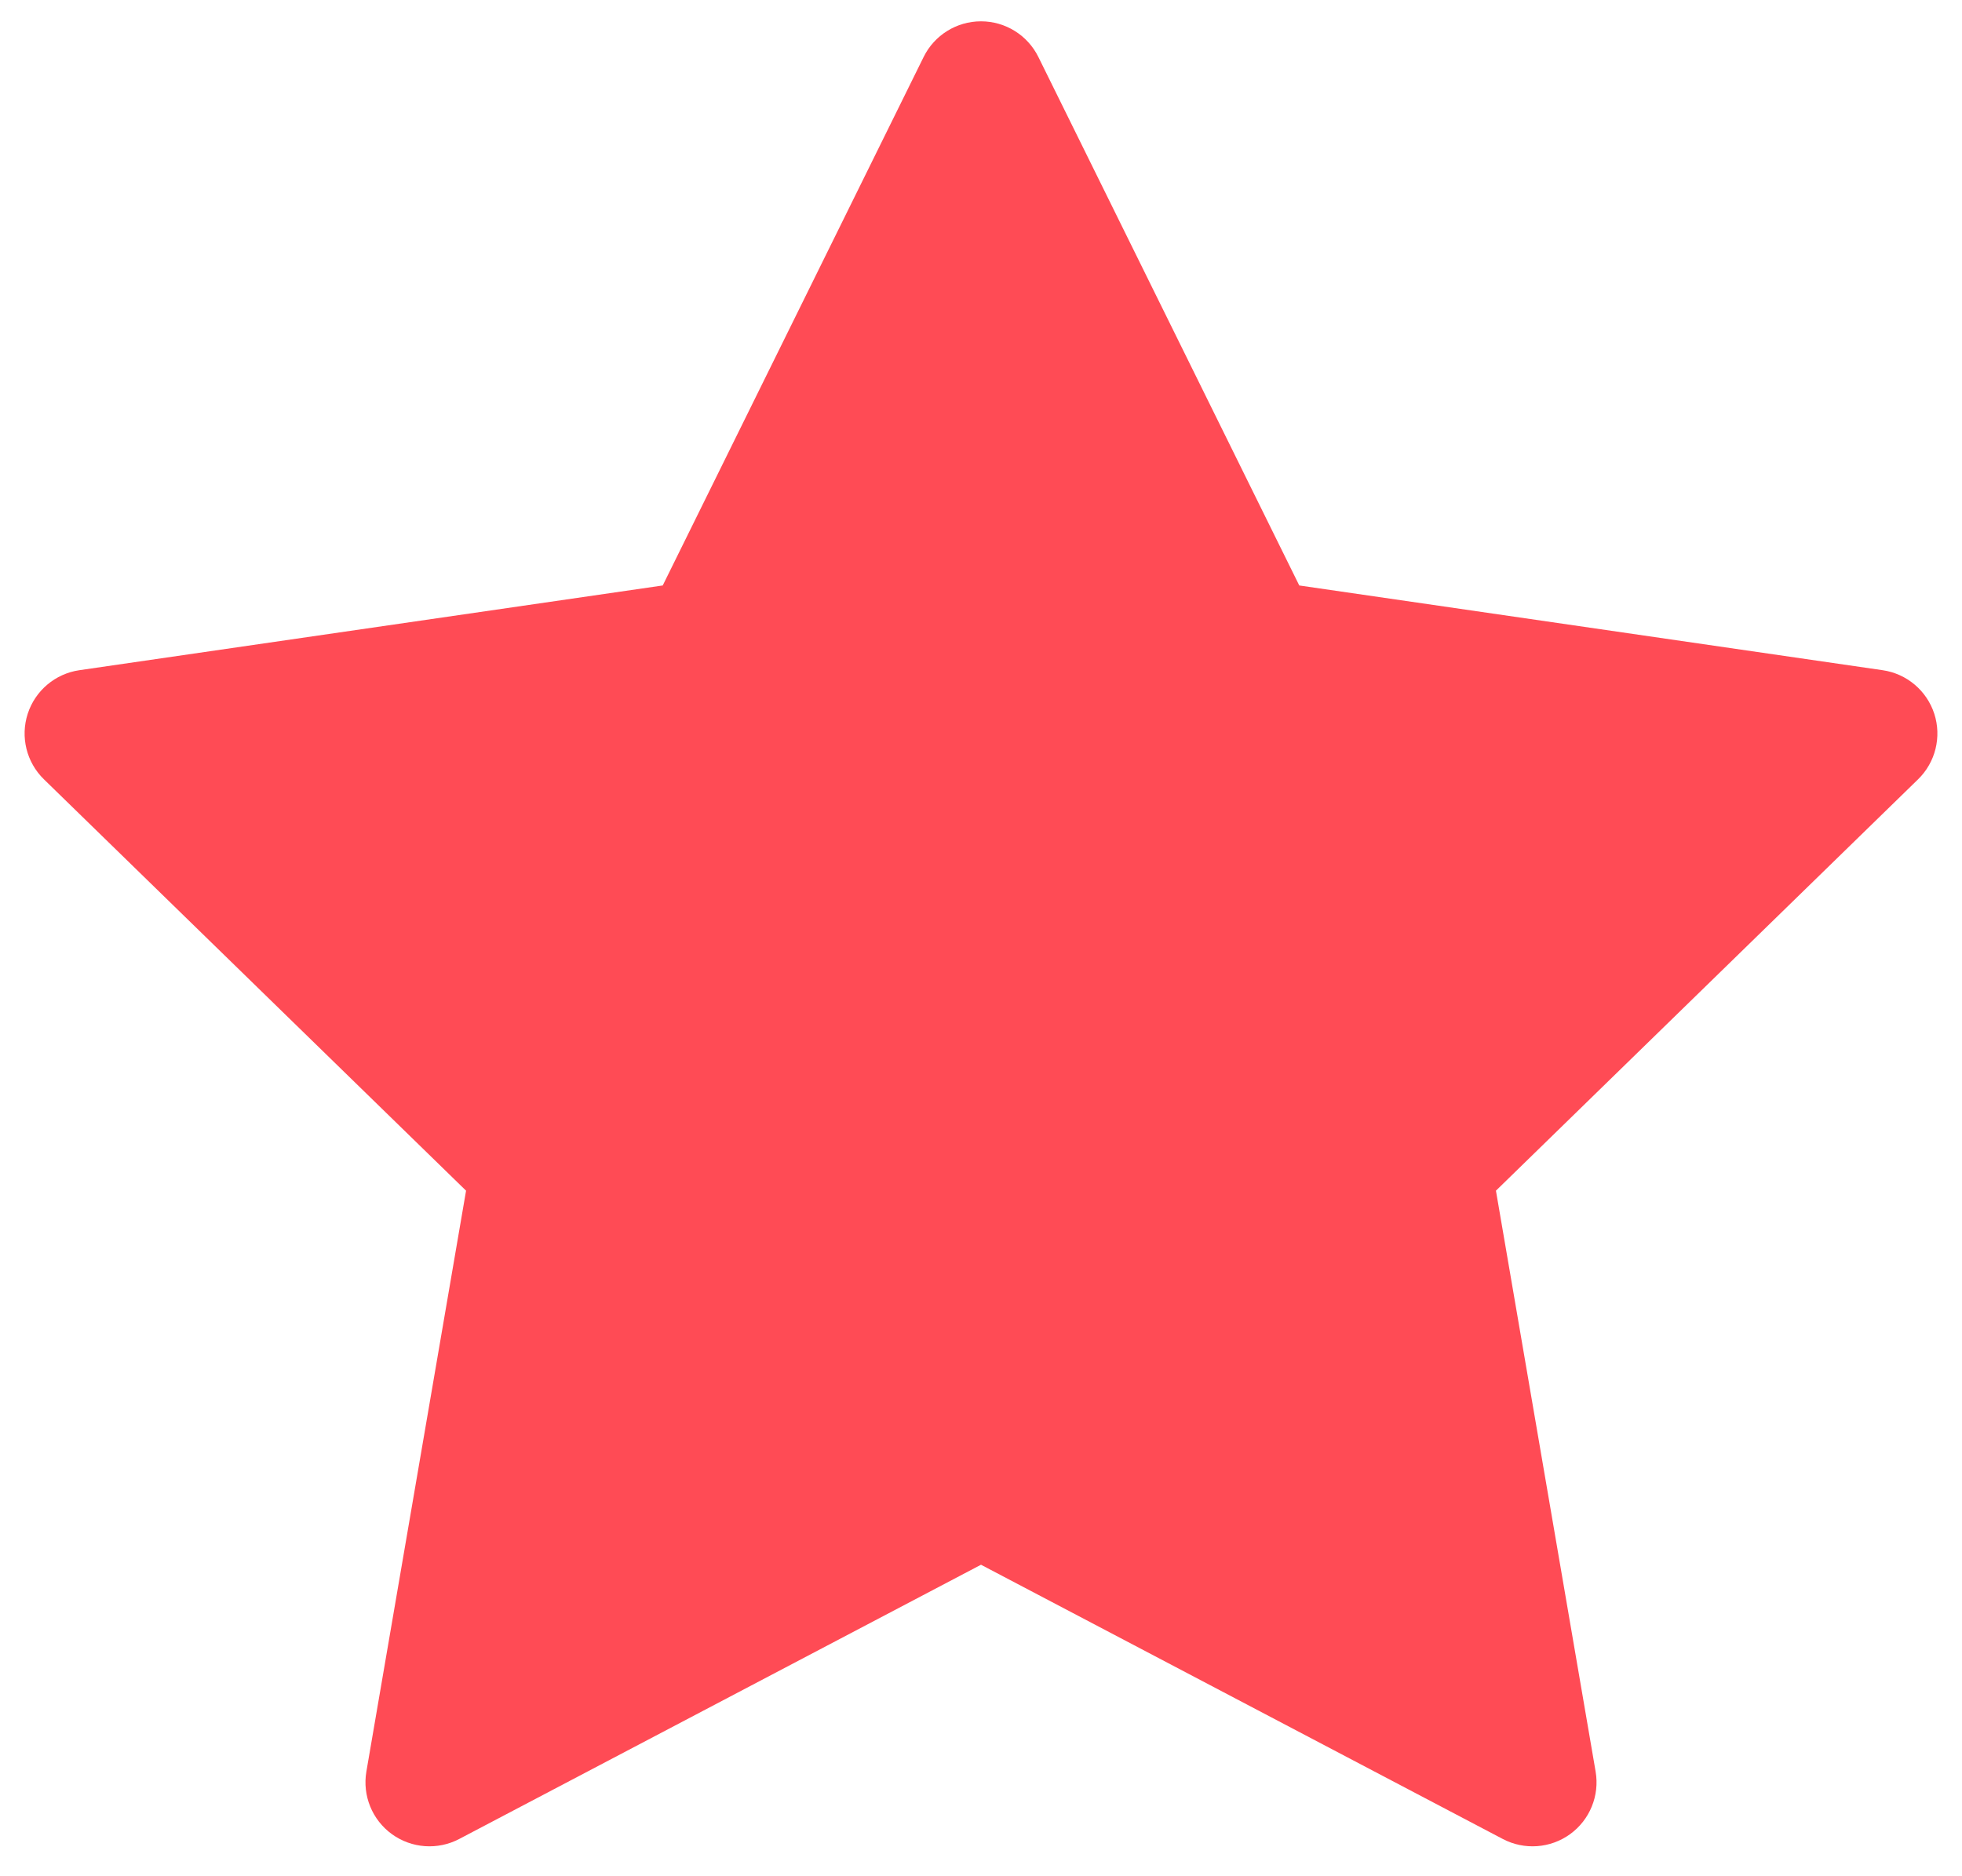 <svg width="46" height="44" viewBox="0 0 46 44" fill="none" xmlns="http://www.w3.org/2000/svg">
<path d="M24.345 1.336C24.092 0.824 23.571 0.5 23 0.5C22.429 0.5 21.907 0.824 21.655 1.336L15.538 13.73L1.861 15.717C1.296 15.799 0.827 16.195 0.65 16.738C0.474 17.281 0.621 17.877 1.03 18.276L10.927 27.923L8.59 41.545C8.494 42.108 8.725 42.676 9.187 43.012C9.649 43.347 10.261 43.392 10.767 43.126L23 36.695L35.233 43.126C35.739 43.392 36.351 43.347 36.813 43.012C37.275 42.676 37.506 42.108 37.41 41.545L35.073 27.923L44.97 18.276C45.379 17.877 45.526 17.281 45.35 16.738C45.173 16.195 44.704 15.799 44.139 15.717L30.462 13.73L24.345 1.336Z" fill="#FF4B55"/>
</svg>
